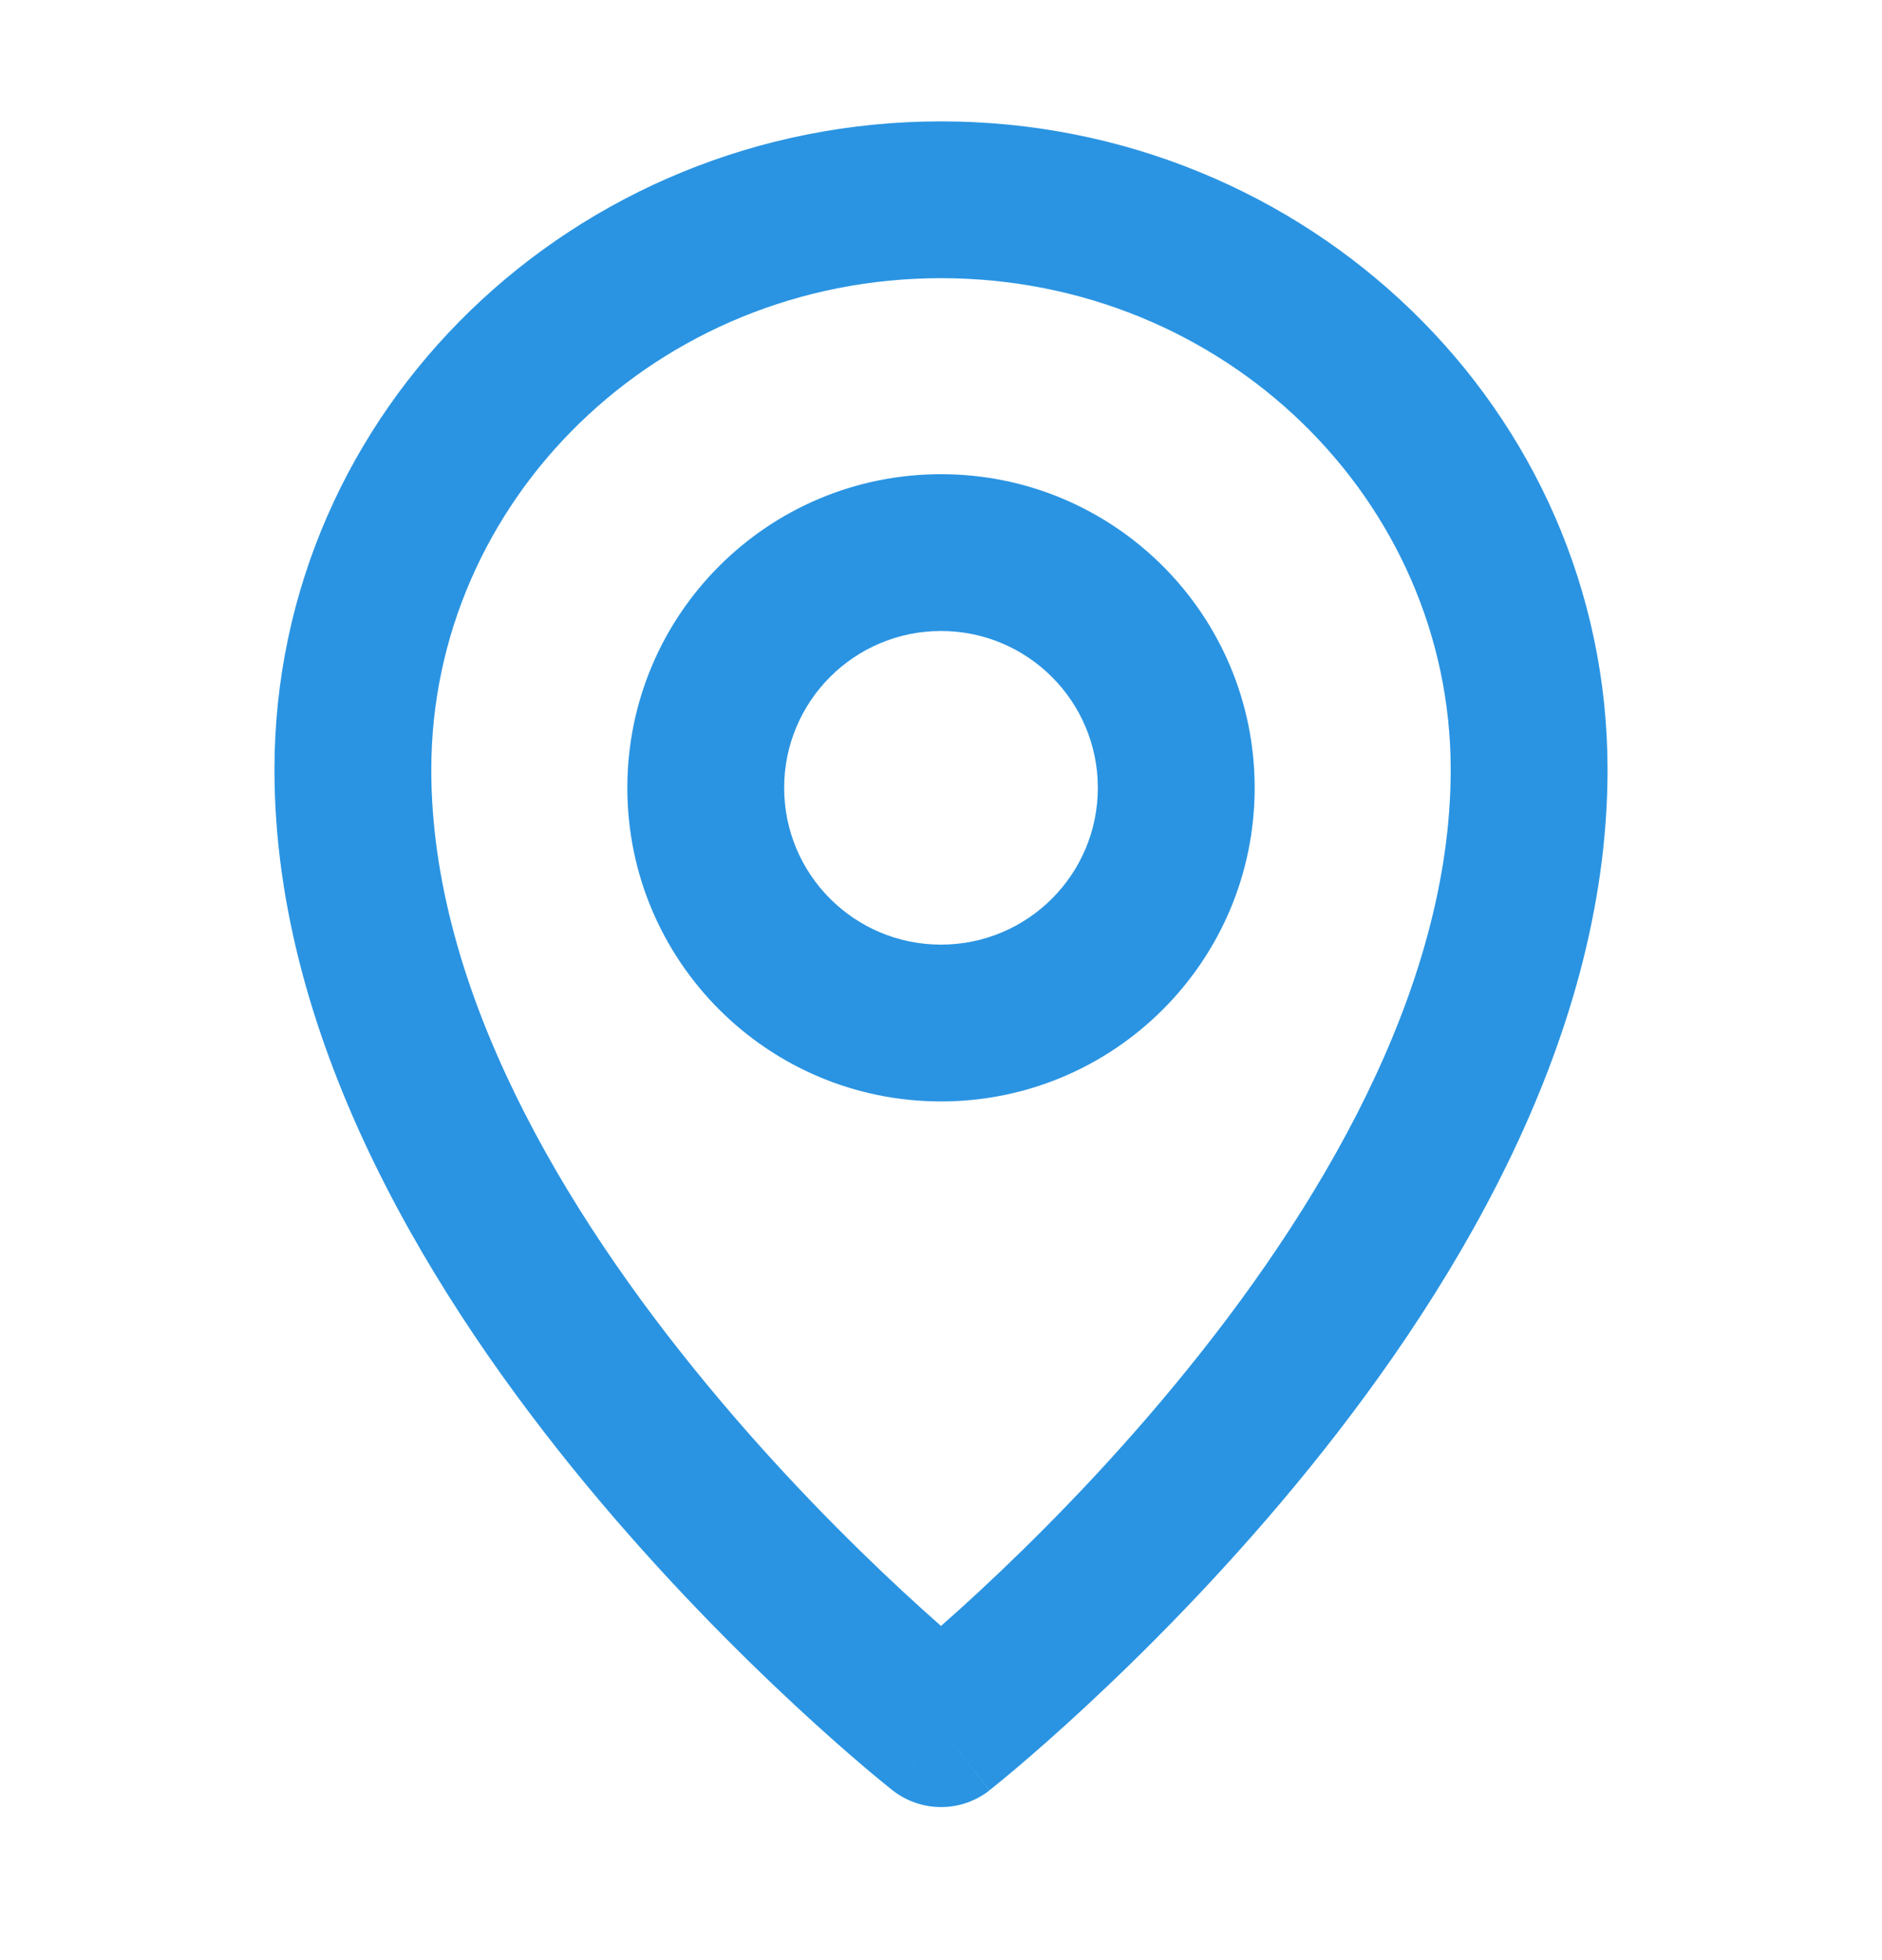 <svg width="24" height="25" viewBox="0 0 24 25" fill="none" xmlns="http://www.w3.org/2000/svg">
<path fill-rule="evenodd" clip-rule="evenodd" d="M12 8.048C10.895 8.048 10 8.944 10 10.048C10 11.153 10.895 12.048 12 12.048C13.105 12.048 14 11.153 14 10.048C14 8.944 13.105 8.048 12 8.048ZM8 10.048C8 7.839 9.791 6.048 12 6.048C14.209 6.048 16 7.839 16 10.048C16 12.257 14.209 14.048 12 14.048C9.791 14.048 8 12.257 8 10.048Z" fill="#2A94E2"/>
<path fill-rule="evenodd" clip-rule="evenodd" d="M12 3.548C8.38 3.548 5.5 6.384 5.5 9.817C5.5 12.616 7.182 15.443 9.021 17.666C9.923 18.758 10.828 19.662 11.508 20.293C11.69 20.462 11.856 20.611 12 20.738C12.144 20.611 12.31 20.462 12.492 20.293C13.172 19.662 14.077 18.758 14.979 17.666C16.818 15.443 18.5 12.616 18.5 9.817C18.5 6.384 15.62 3.548 12 3.548ZM12 22.048C11.381 22.834 11.381 22.833 11.381 22.833L11.378 22.831L11.373 22.827L11.353 22.811C11.337 22.798 11.313 22.779 11.284 22.755C11.224 22.706 11.139 22.636 11.031 22.545C10.816 22.362 10.511 22.097 10.148 21.759C9.422 21.085 8.452 20.117 7.479 18.941C5.568 16.63 3.5 13.341 3.5 9.817C3.5 5.221 7.335 1.548 12 1.548C16.665 1.548 20.5 5.221 20.5 9.817C20.5 13.341 18.432 16.63 16.521 18.941C15.548 20.117 14.578 21.085 13.852 21.759C13.489 22.097 13.184 22.362 12.969 22.545C12.861 22.636 12.776 22.706 12.716 22.755C12.687 22.779 12.663 22.798 12.647 22.811L12.627 22.827L12.622 22.831L12.62 22.833C12.62 22.833 12.619 22.834 12 22.048ZM12 22.048L12.619 22.834C12.256 23.12 11.744 23.119 11.381 22.833L12 22.048Z" fill="#2A94E2"/>
</svg>
